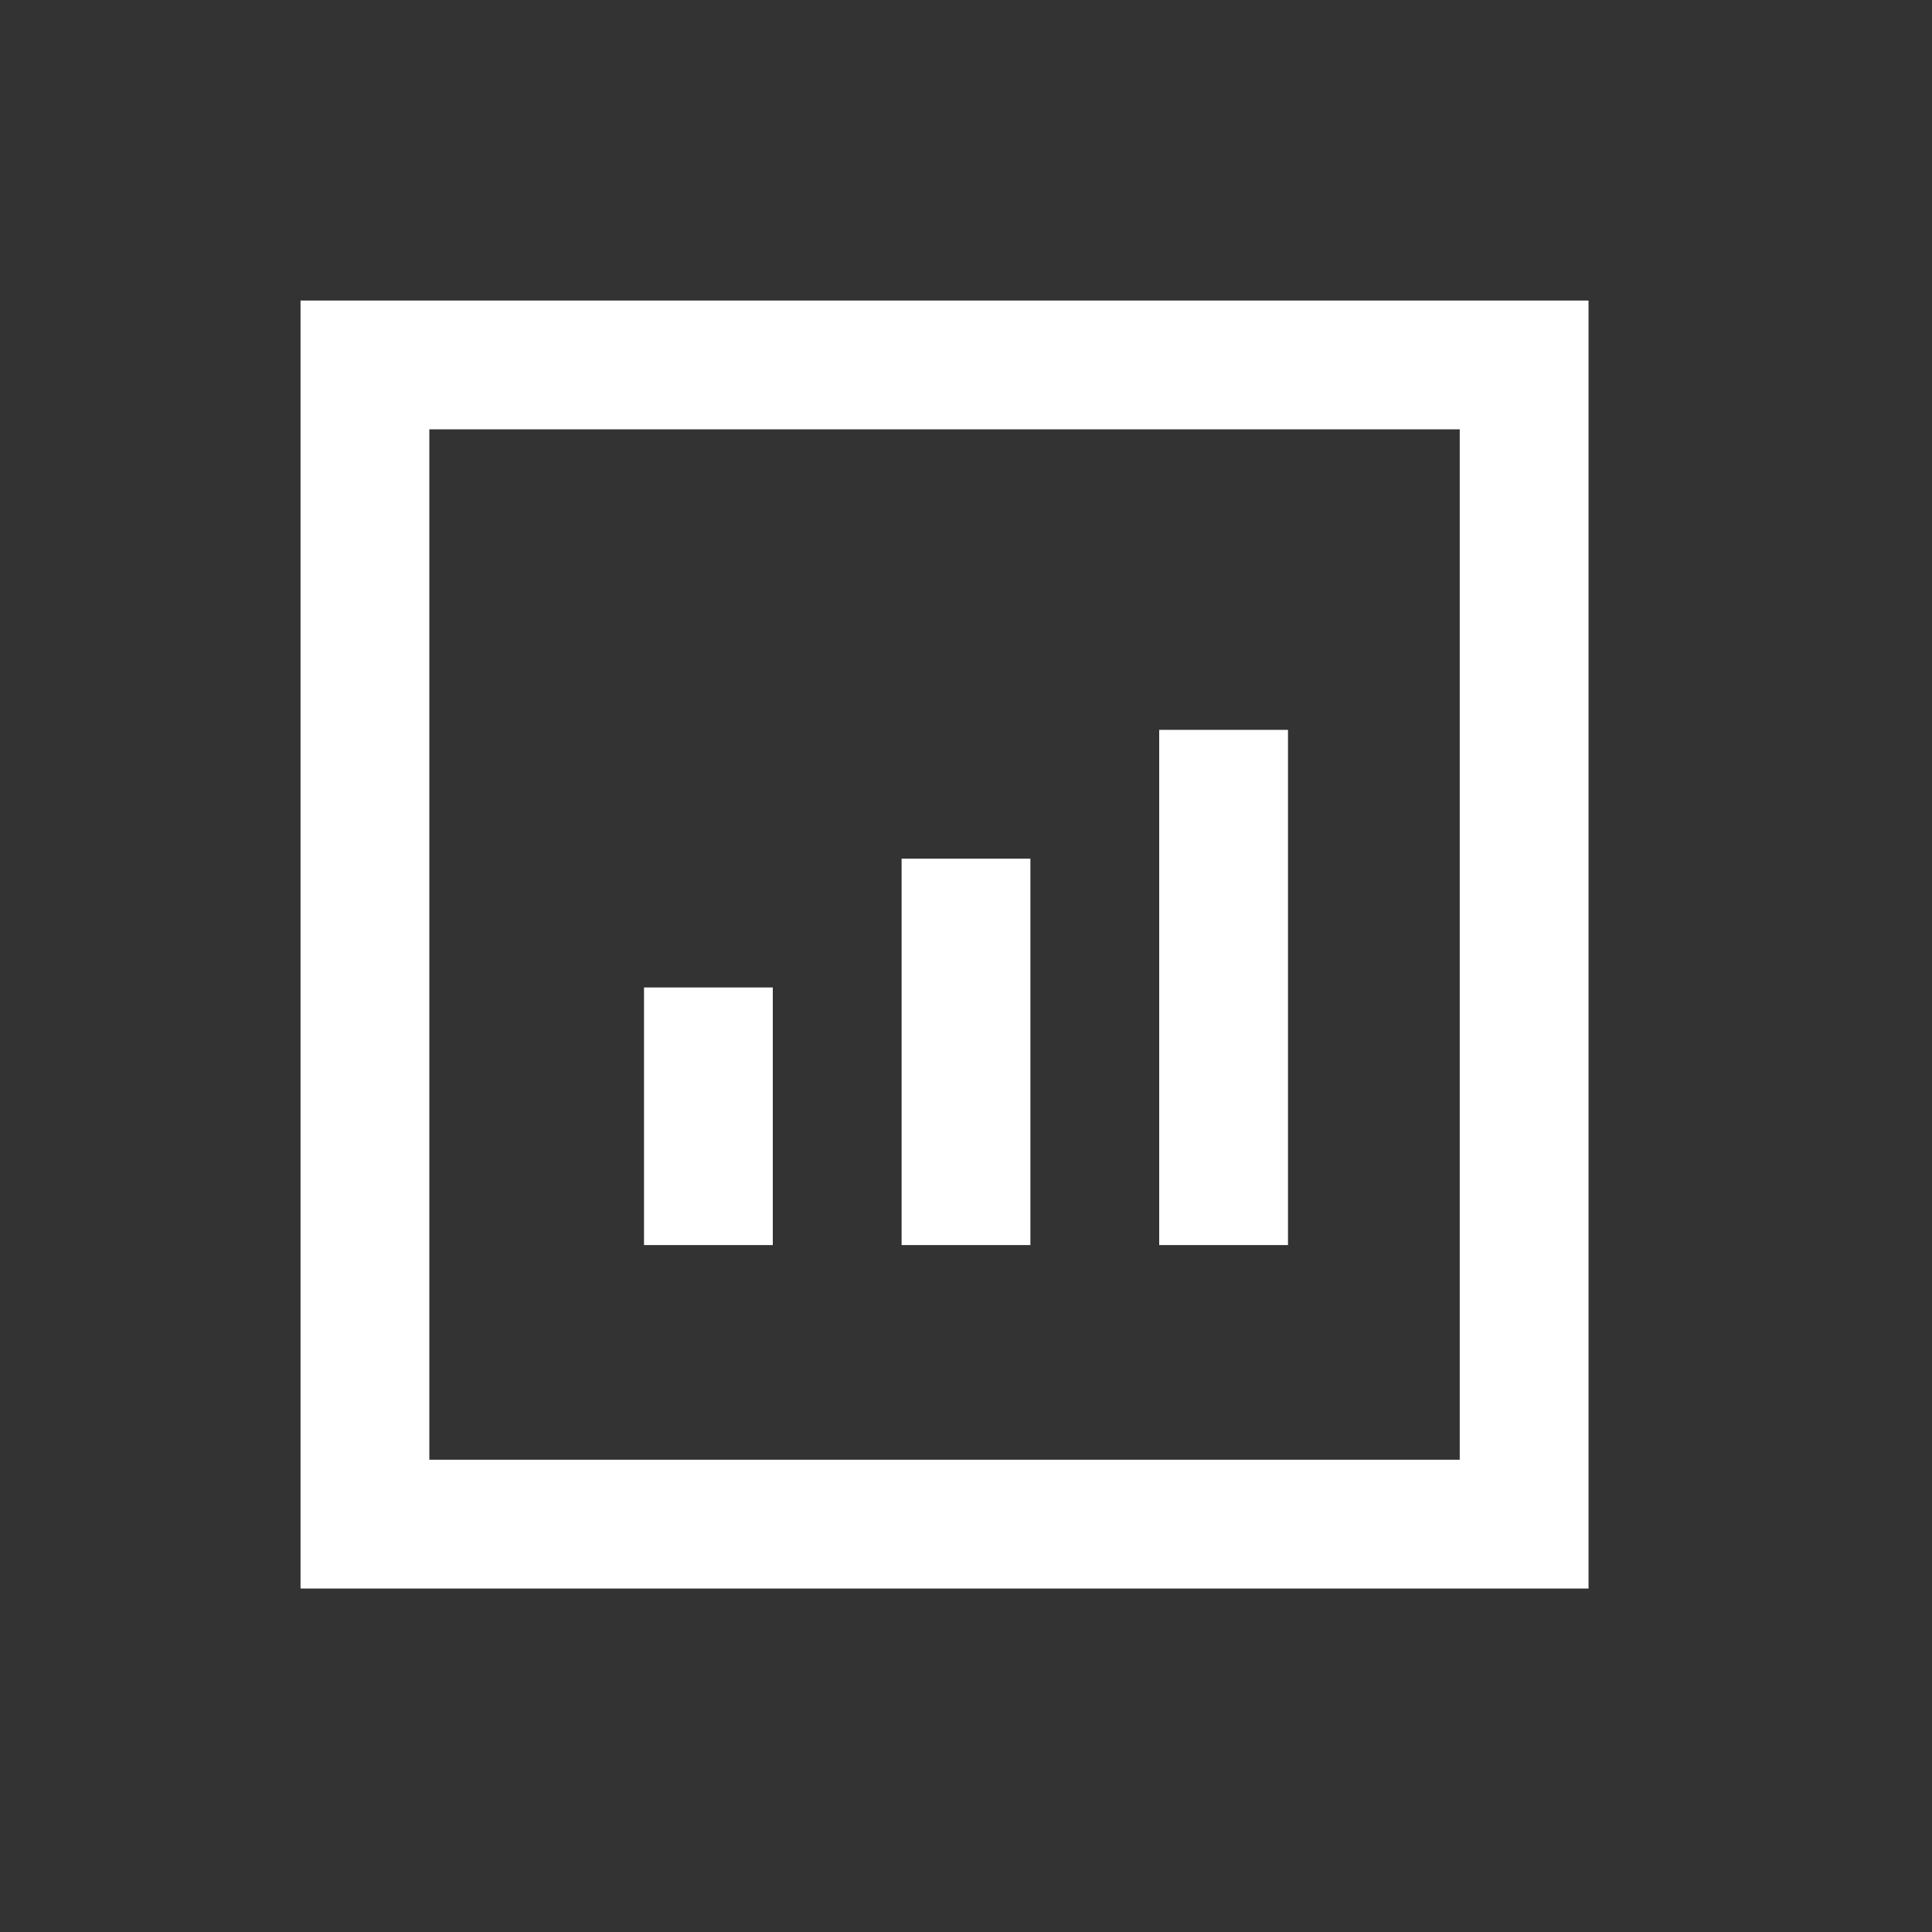 <svg width="45" height="45" viewBox="0 0 45 45" fill="none" xmlns="http://www.w3.org/2000/svg">
<rect x="0" y="0" width="45" height="45" fill="#333333" stroke="none"/>
<rect x="8.5" y="8.5" width="27" height="27" stroke="white" stroke-width="3"/>
<line x1="16.5" y1="23" x2="16.5" y2="29" stroke="white" stroke-width="3"/>
<line x1="22.5" y1="20" x2="22.5" y2="29" stroke="white" stroke-width="3"/>
<line x1="28.5" y1="17" x2="28.5" y2="29" stroke="white" stroke-width="3"/>
</svg>
